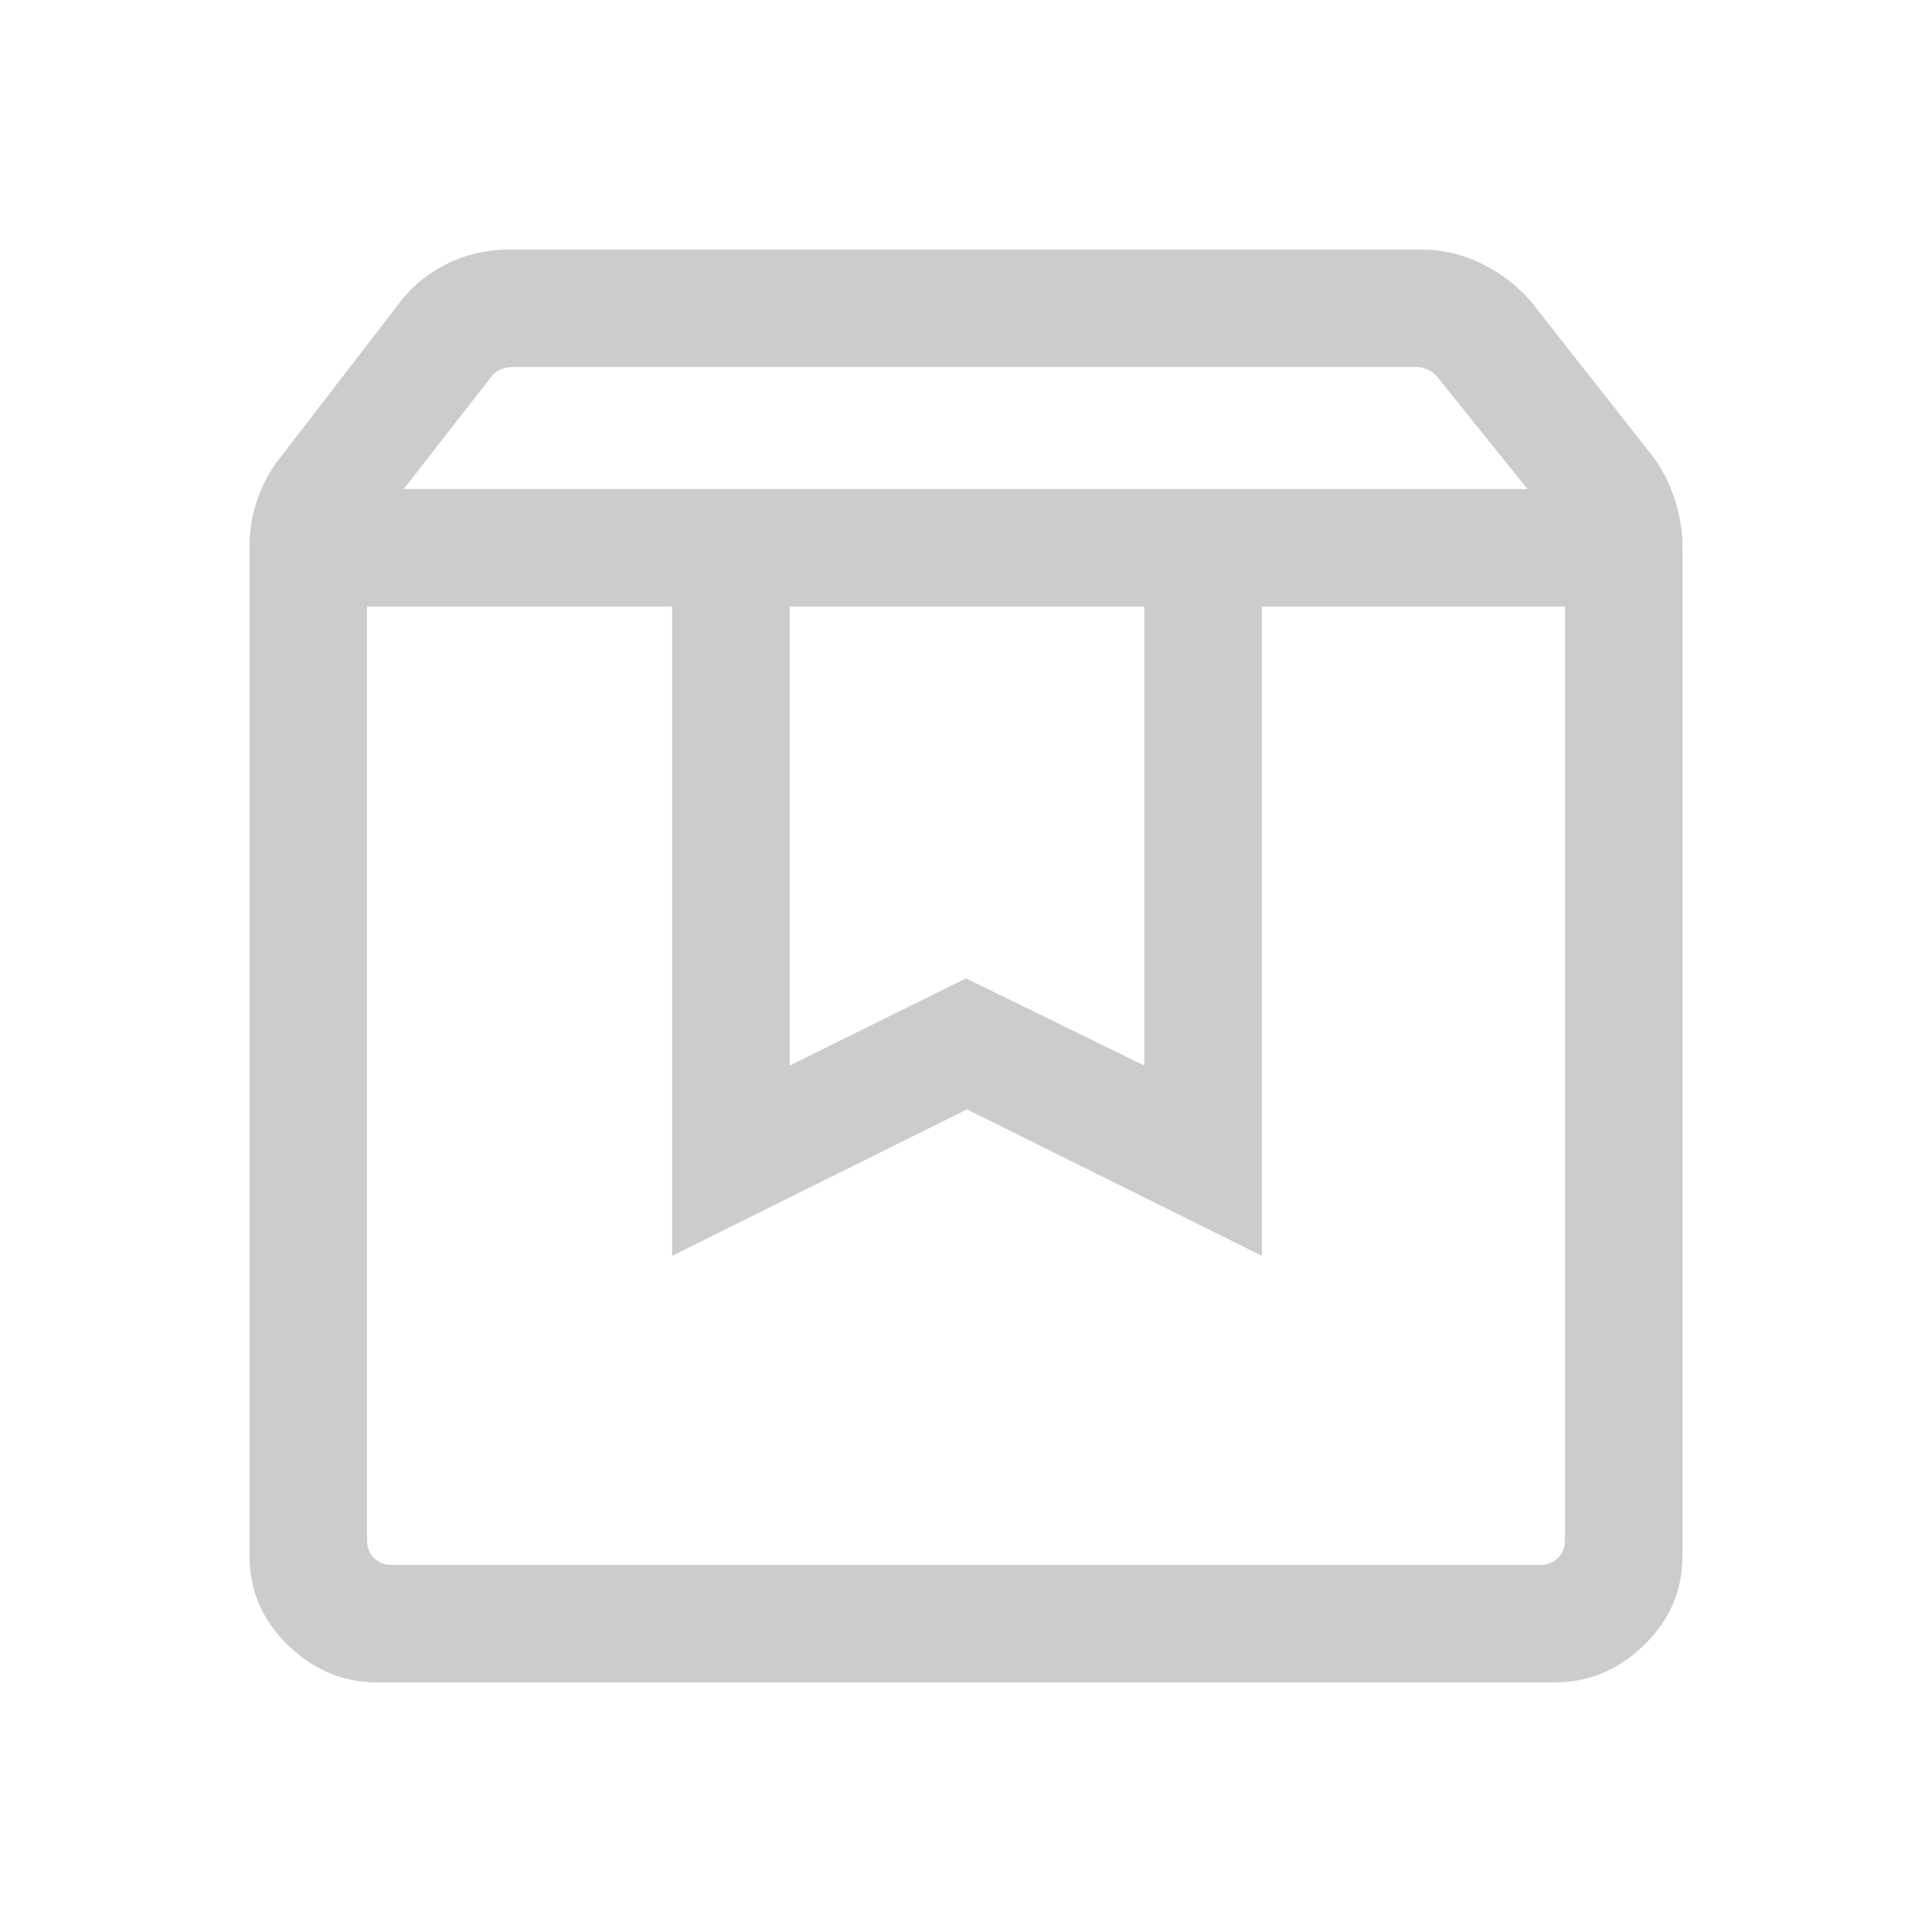 <svg xmlns="http://www.w3.org/2000/svg" height="48" viewBox="0 -960 960 960" width="48" fill="#cccccc"><path d="M182.385-658.615v463.921q0 5.385 3.462 8.847 3.462 3.462 8.847 3.462h570.612q5.385 0 8.847-3.462 3.462-3.462 3.462-8.847v-463.921H626.999v322.613L480.5-408.751l-146.499 72.749v-322.613H182.385Zm5.309 534.614q-25.546 0-44.62-18.548-19.073-18.549-19.073-44.145v-502.381q0-11.398 4-22.995 4-11.596 11-20.236l58.77-76.231q9.164-12.645 23.692-20.053 14.529-7.409 32-7.409h452.689q16.056 0 30.646 7.323 14.59 7.322 24.431 19.139l59.77 76q7 9.154 11 21.186t4 23.43v502.227q0 25.596-19.073 44.145-19.074 18.548-44.62 18.548H187.694Zm12.922-592.998H759l-45.364-56.385q-1.923-1.923-4.423-3.077t-5.193-1.154H254.188q-2.693 0-5.385 1.154-2.693 1.154-4.231 3.077l-43.956 56.385Zm191.769 58.384v228.076L480-473.846l88.615 43.307v-228.076h-176.23Zm-210 0h595.23H182.385Z" fill="#cccccc" /></svg>